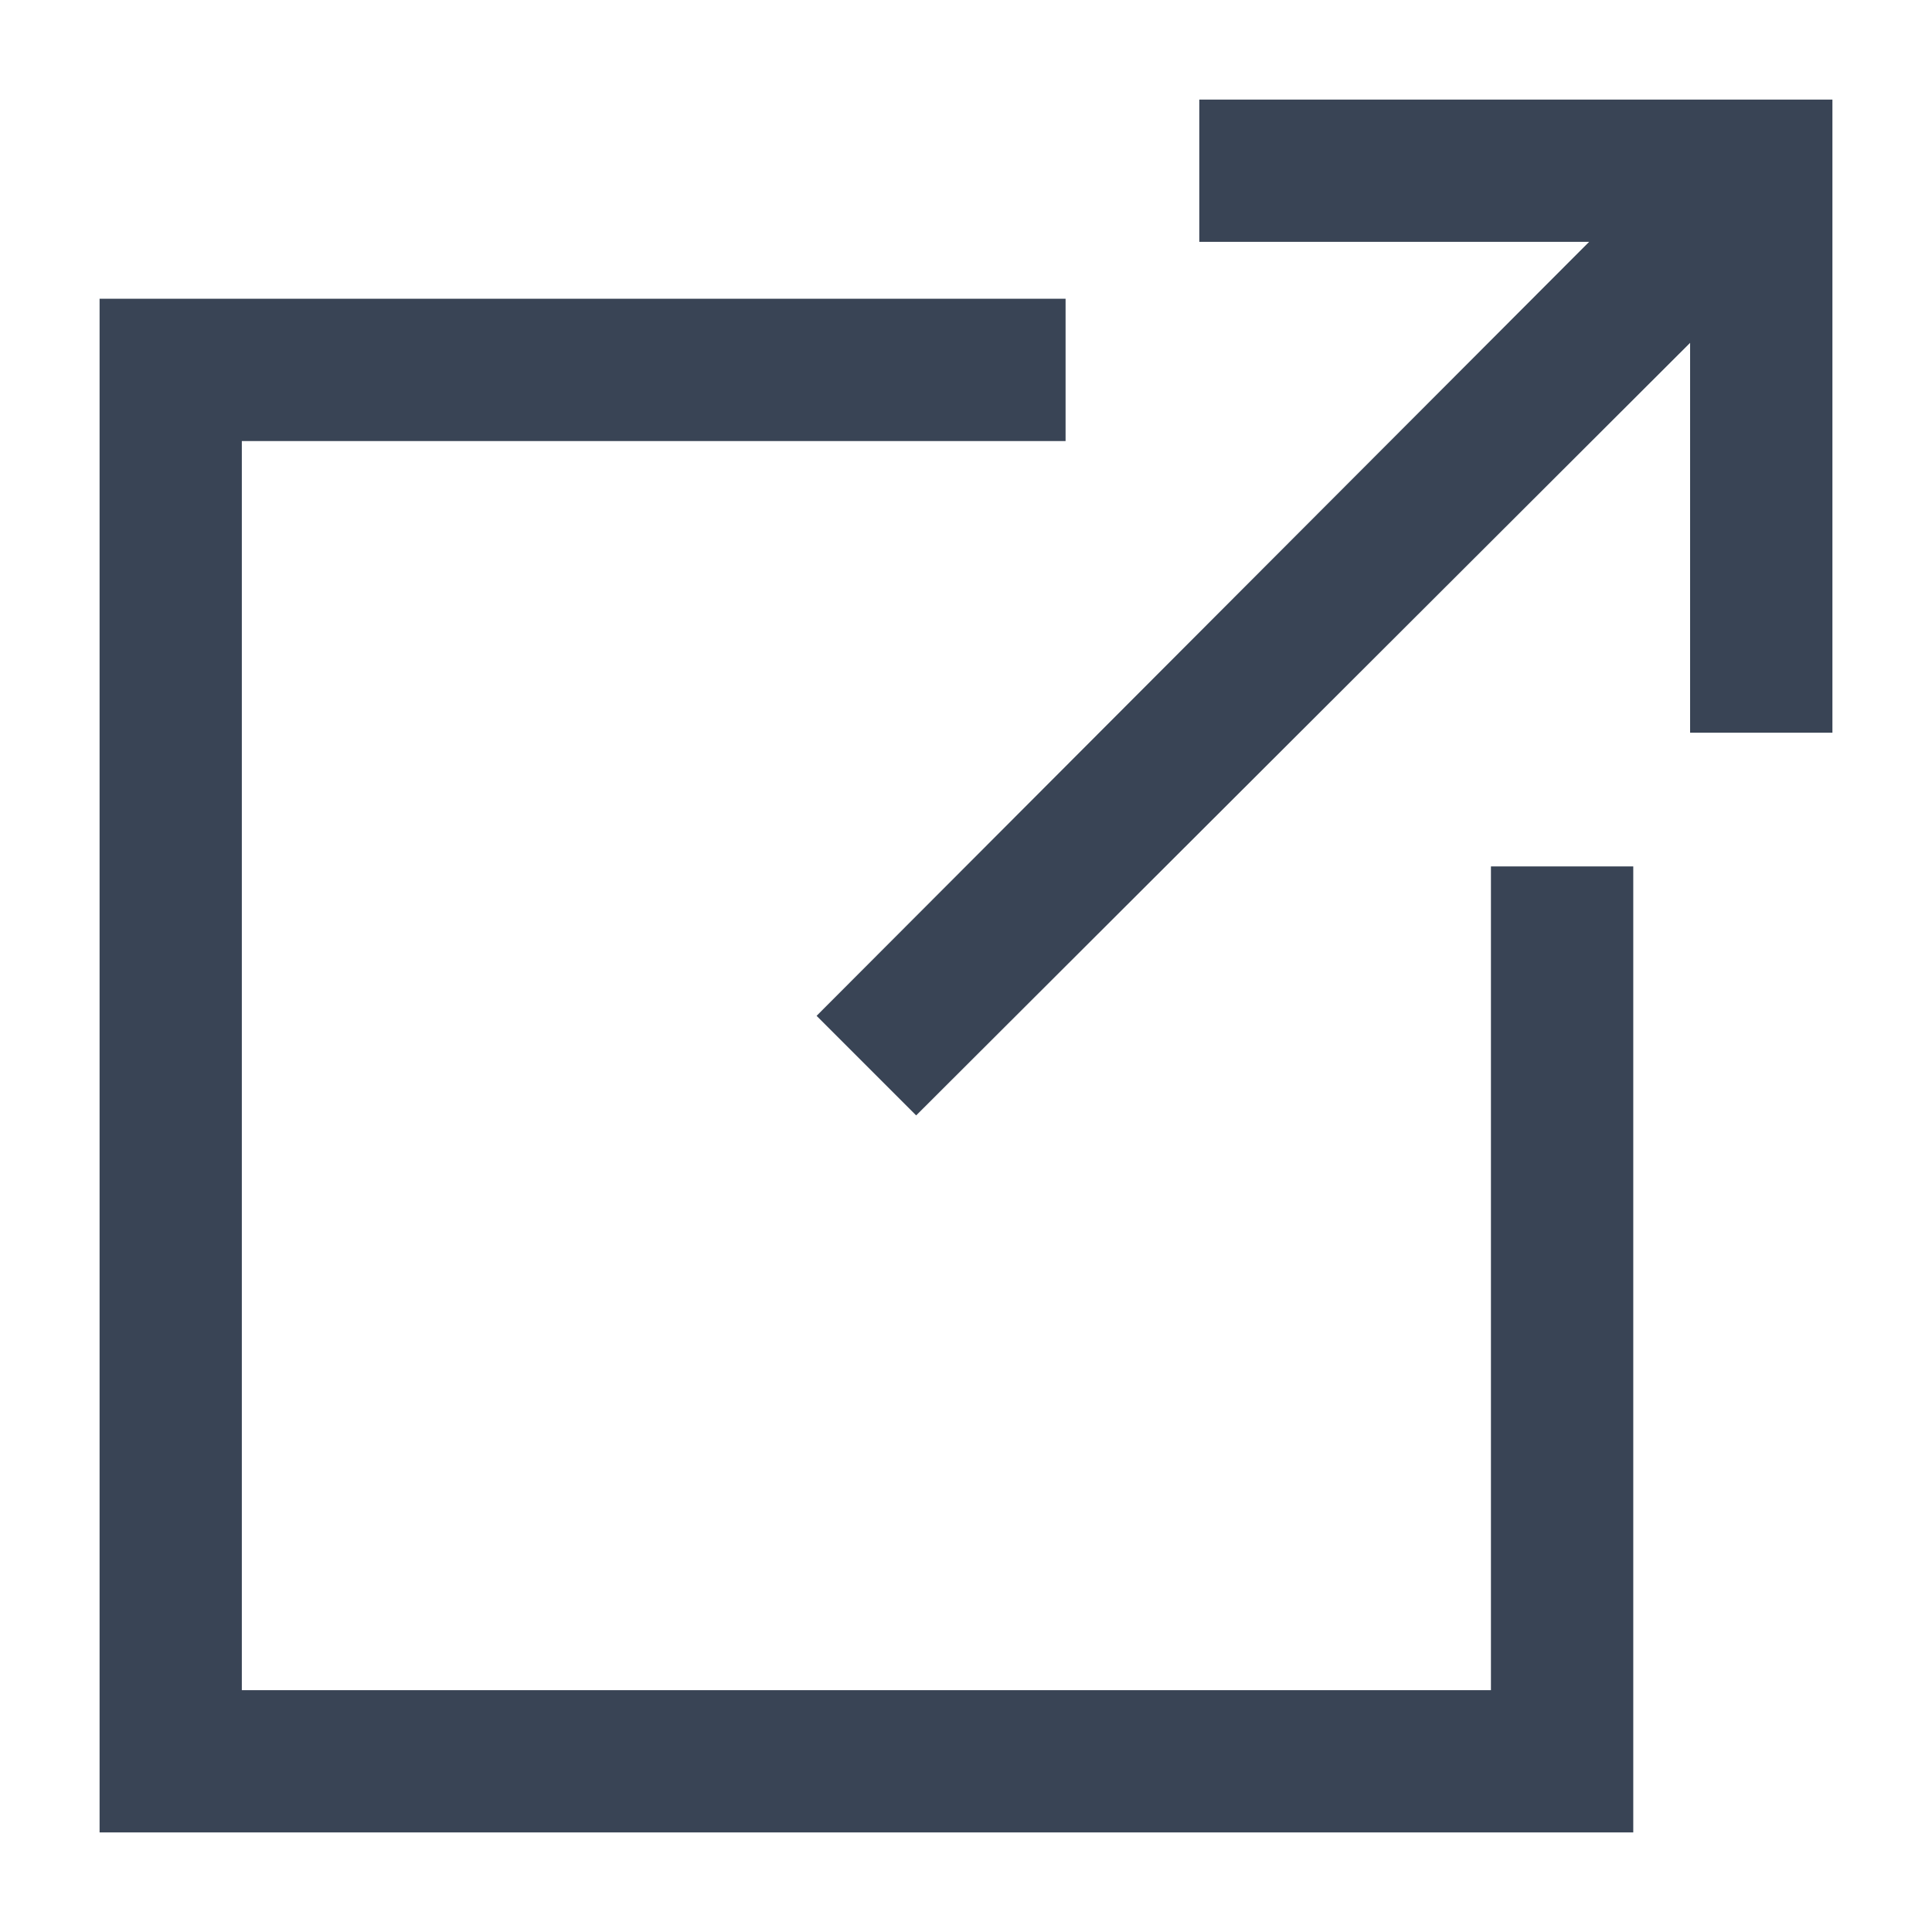 <svg width="24" height="24" viewBox="0 0 24 24" fill="none" xmlns="http://www.w3.org/2000/svg">
<path d="M14.898 1.237V3.004H19.741L10.144 12.619L11.381 13.856L20.995 4.259V9.102H22.763V1.237H14.898Z" fill="#394455"/>
<path d="M18.521 20.996H3.004V5.479H13.237V3.711H1.237V22.763H20.289V10.763H18.521V20.996Z" fill="#394455"/>
</svg>
